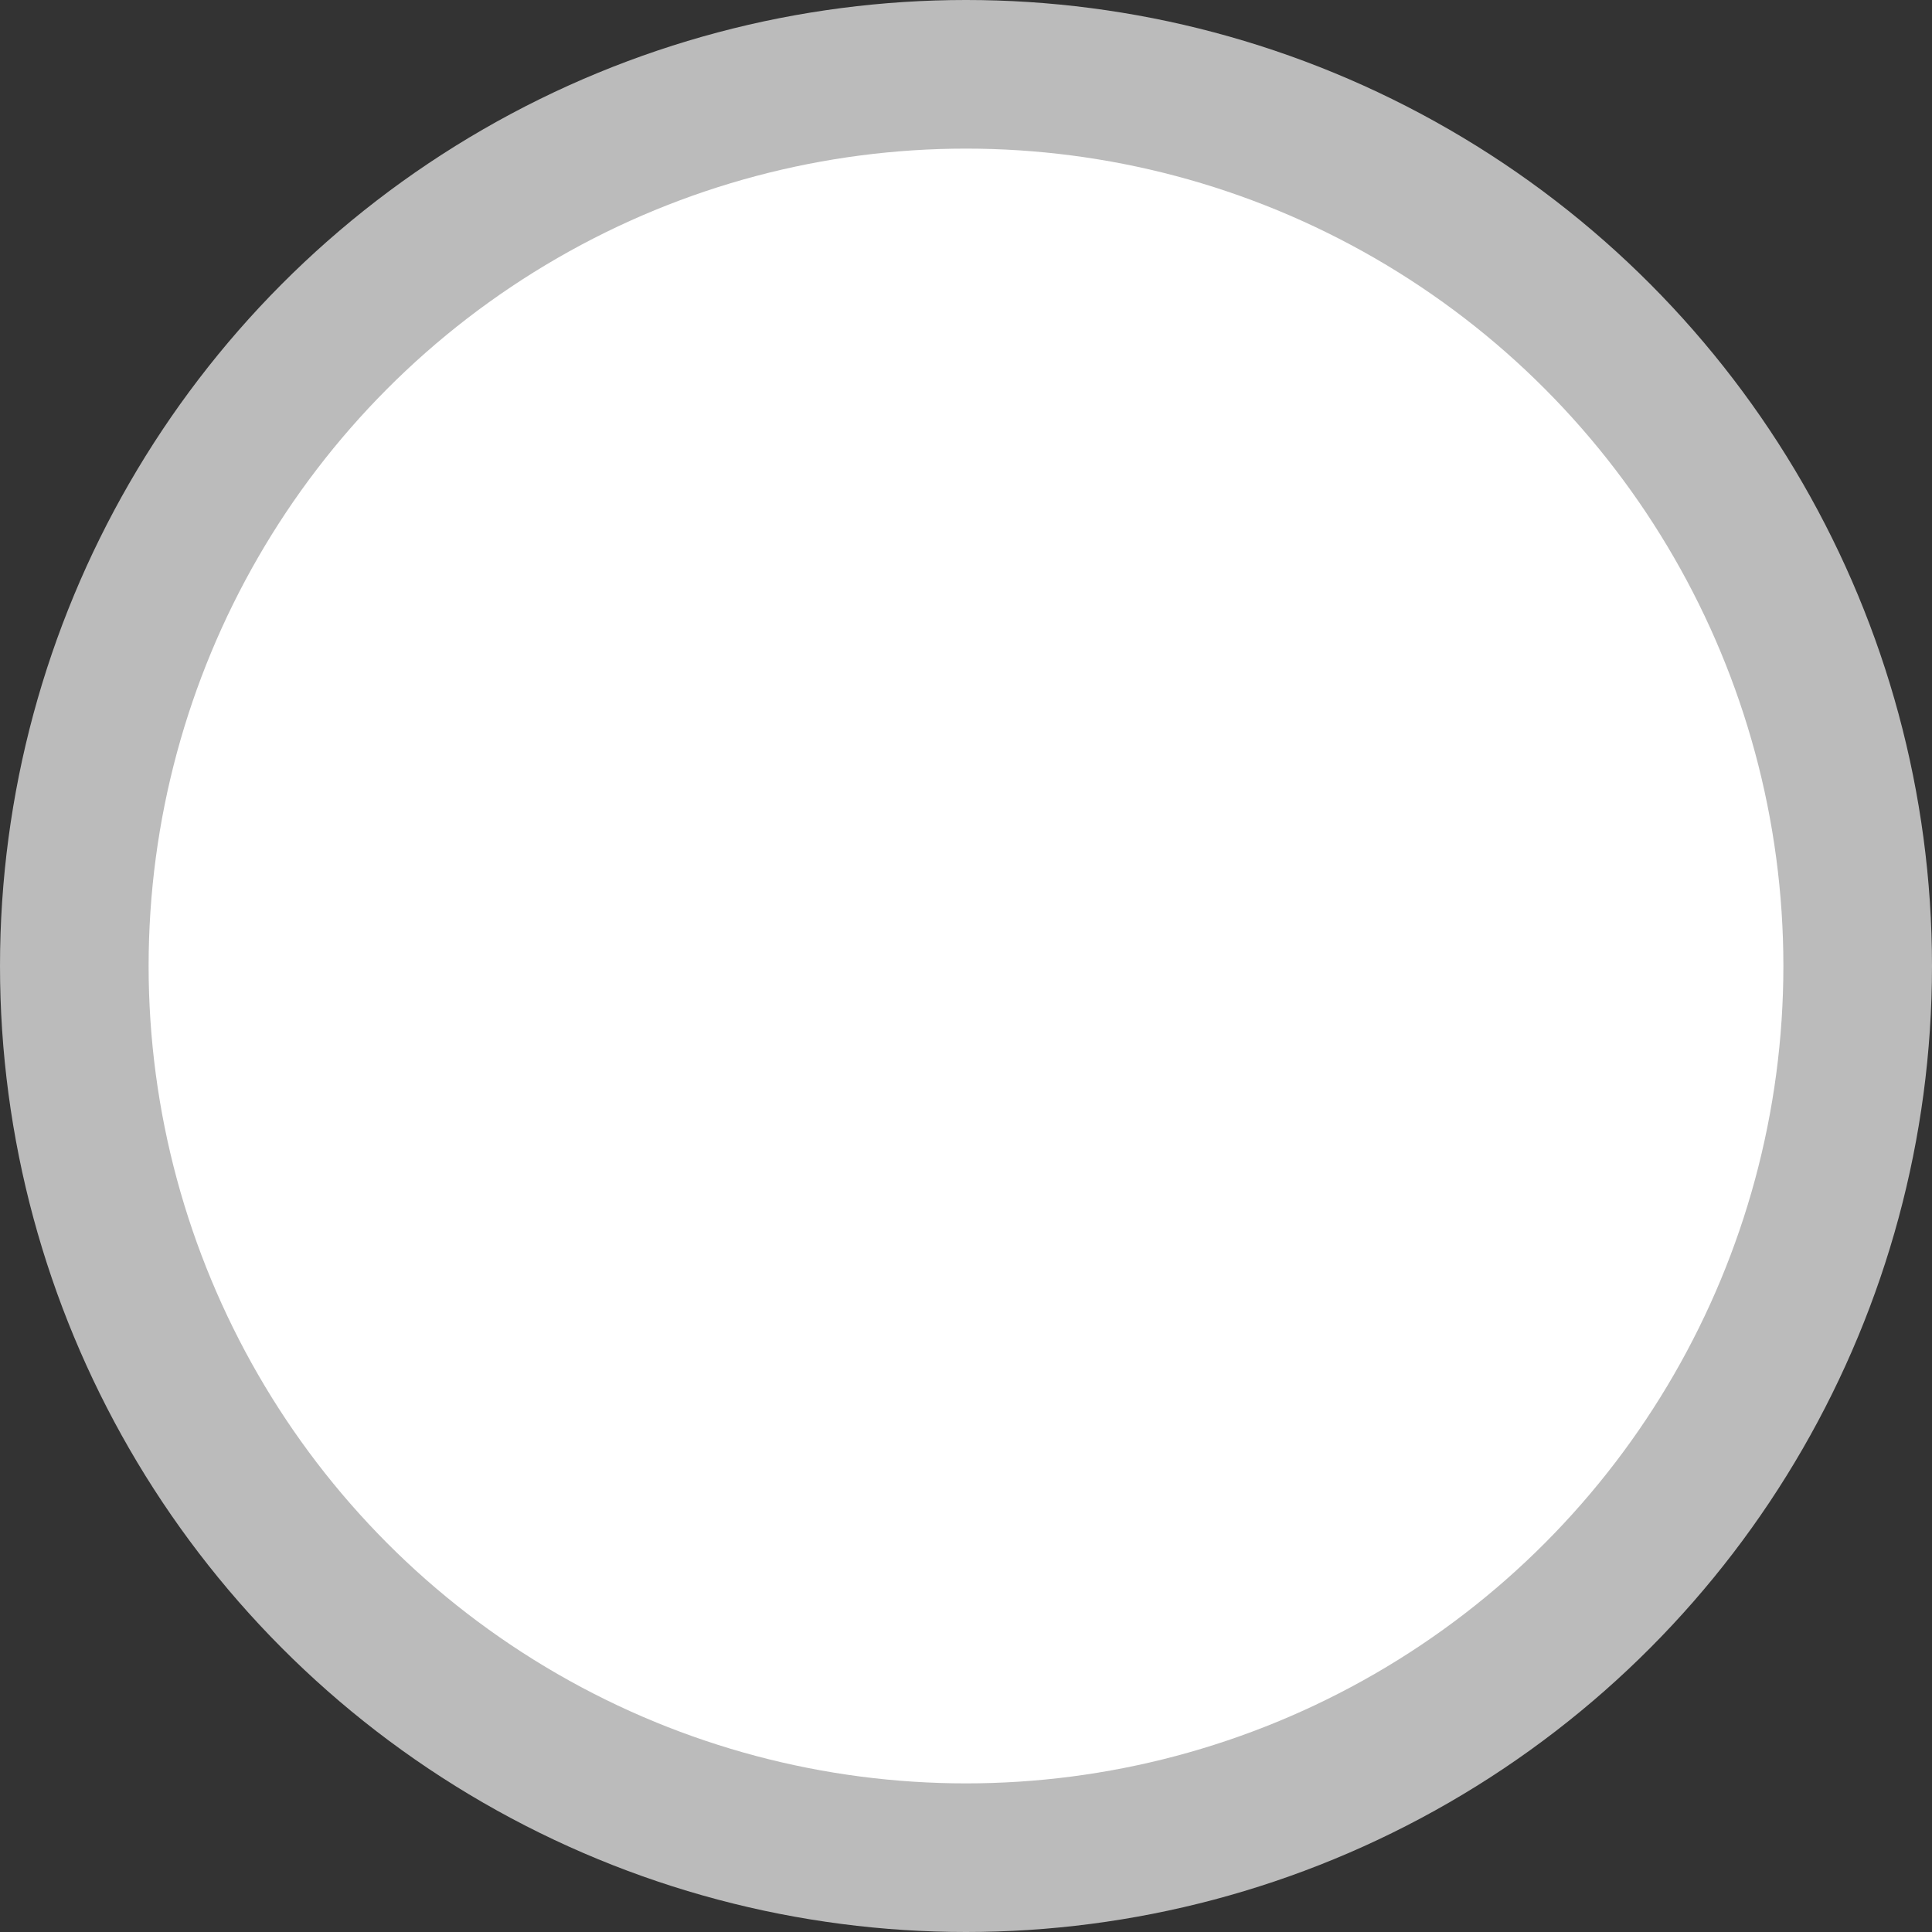 <svg 
    width="52px" 
    height="52px" 
    viewBox="-26 -26 52 52" 
    xmlns="http://www.w3.org/2000/svg" 
    xmlns:xlink="http://www.w3.org/1999/xlink">
        <rect x="-26" y="-26" width="52" height="52" fill="#333333" stroke="none"/>
        <title>White Checker</title>
        <circle cx="0" cy="0" r="26" stroke="none" fill="#bbb" />
        <circle cx="0" cy="0" r="22" stroke="none" fill="#fff" />
</svg>